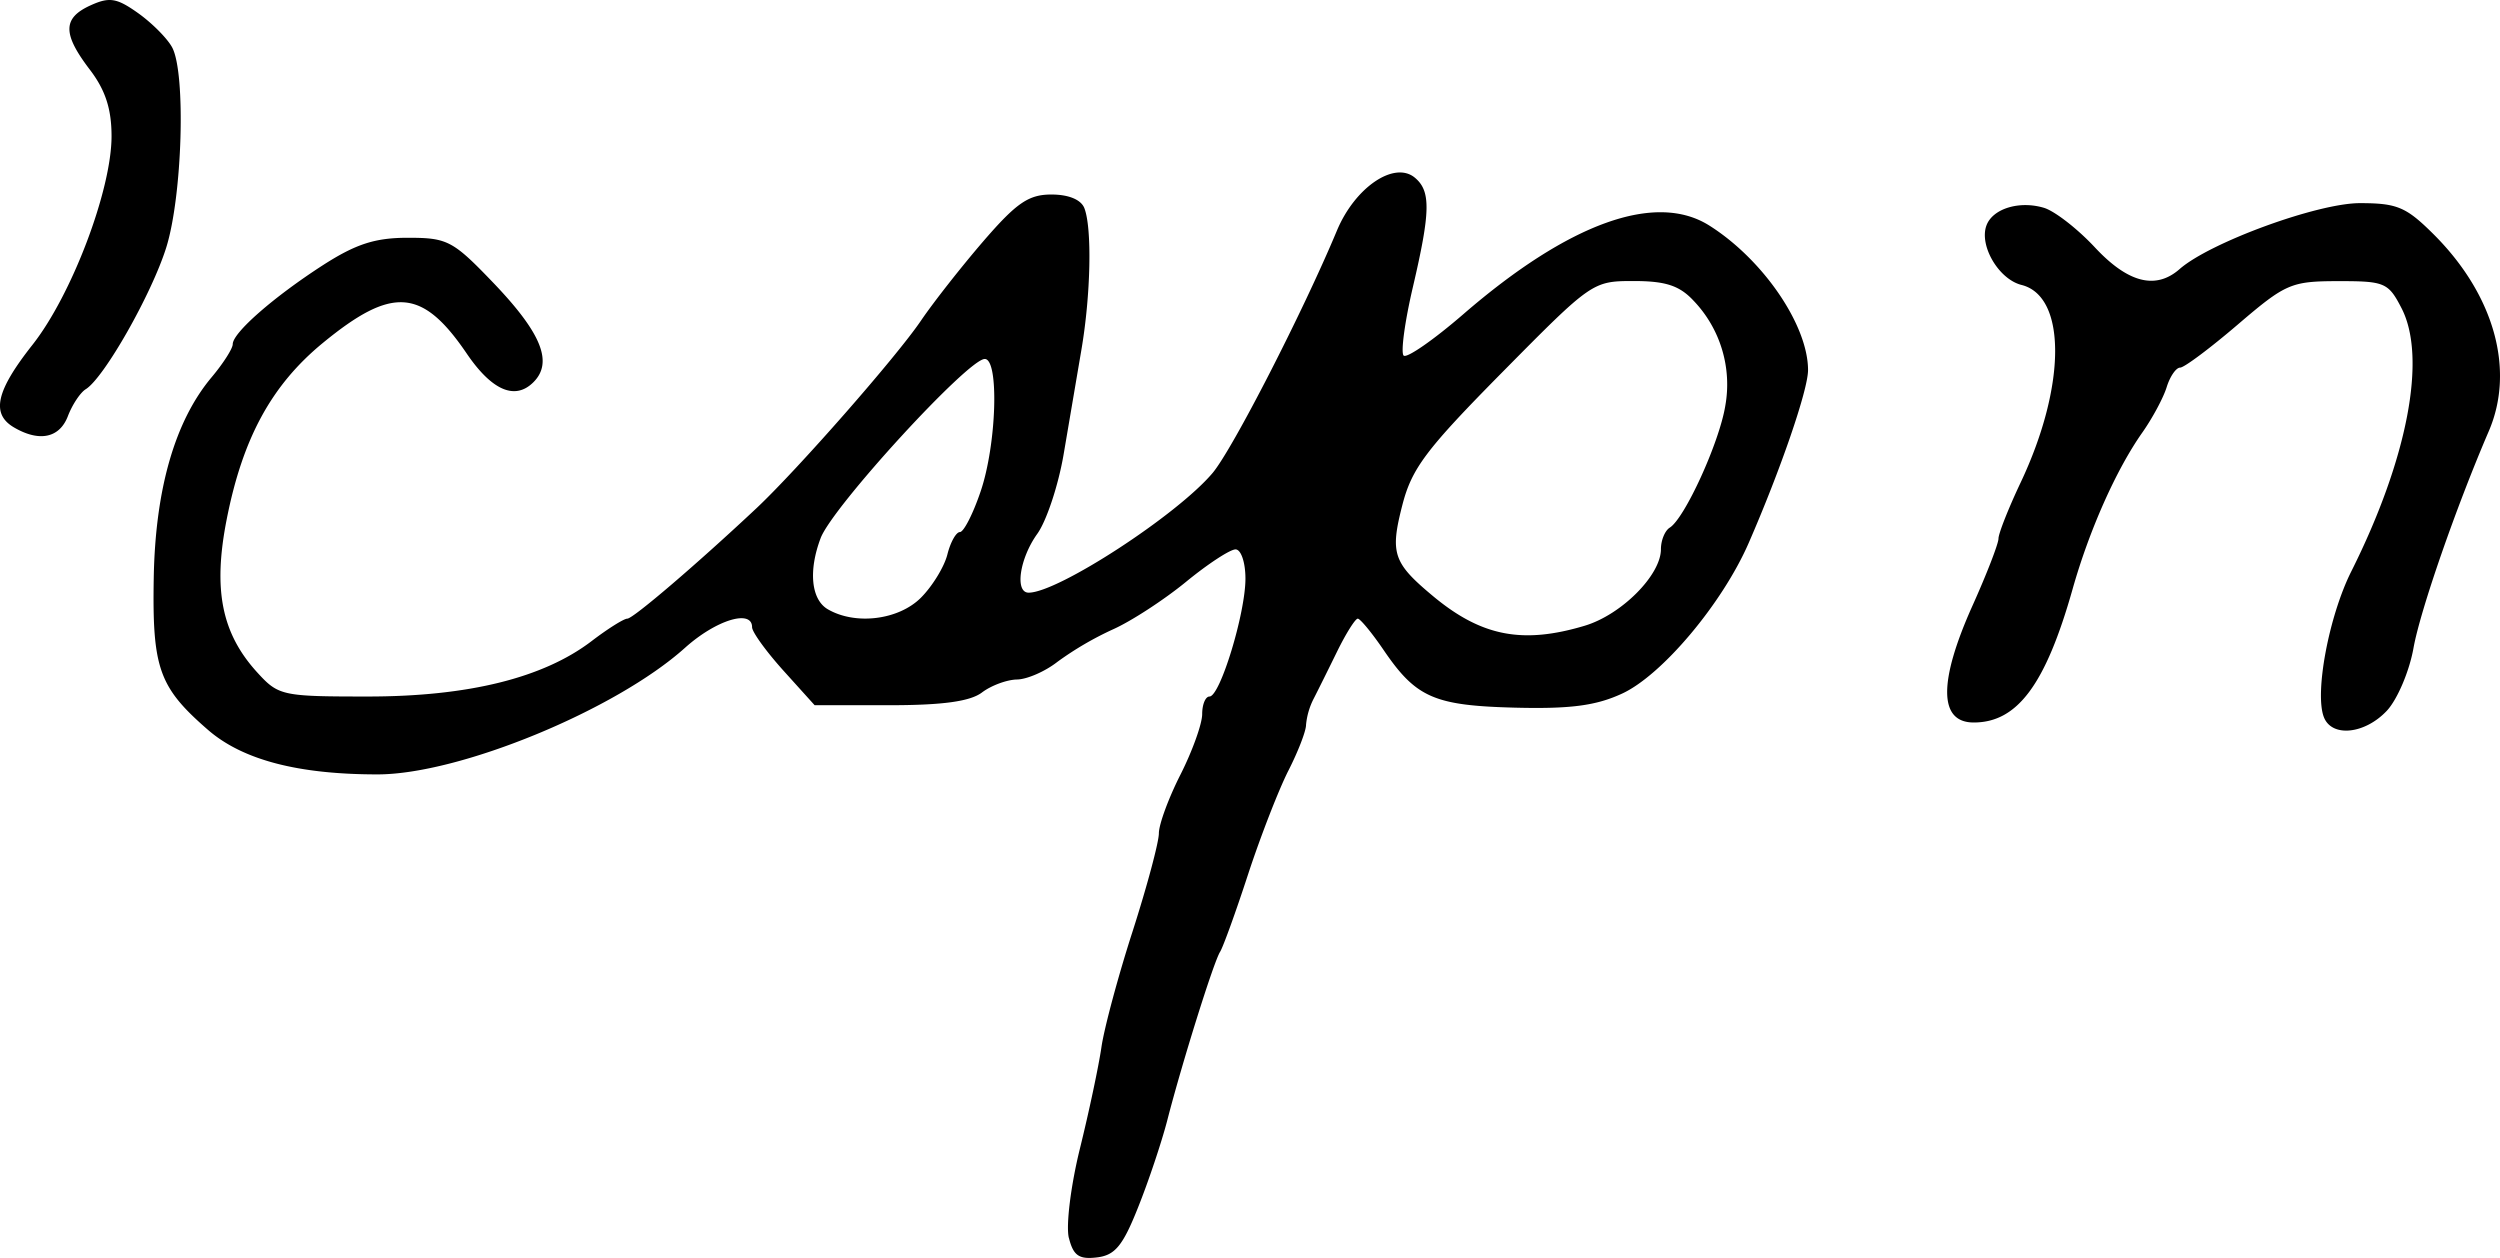 <svg xmlns="http://www.w3.org/2000/svg" height="23.728" width="47.156"><path d="M.267 8.064c-.44-.256-.344-.686.344-1.558.74-.937 1.493-2.92 1.493-3.937 0-.514-.116-.87-.408-1.253-.519-.68-.516-.975.012-1.215.357-.162.494-.14.899.148.262.187.55.477.64.645.262.489.193 2.806-.112 3.777-.278.883-1.172 2.456-1.517 2.67-.103.063-.254.291-.337.507-.157.413-.537.494-1.014.216zm43.566 5.461c-.176-.459.096-1.905.517-2.745 1.065-2.126 1.43-4.039.947-4.97-.248-.48-.316-.508-1.197-.507-.884.002-.986.045-1.887.816-.523.448-1.014.815-1.09.815-.077 0-.191.165-.254.367-.062.202-.27.588-.46.858-.49.695-1 1.837-1.316 2.956-.508 1.796-1.04 2.513-1.864 2.513-.66 0-.668-.765-.023-2.204.27-.6.49-1.17.49-1.265 0-.095.188-.571.418-1.057.861-1.82.869-3.513.017-3.727-.432-.108-.806-.747-.66-1.127.12-.314.621-.466 1.082-.328.202.06.635.396.961.746.625.67 1.148.804 1.598.41.572-.502 2.601-1.244 3.4-1.244.707 0 .875.072 1.4.596 1.136 1.137 1.53 2.55 1.032 3.706-.616 1.431-1.292 3.377-1.42 4.09-.078.439-.305.971-.503 1.183-.417.443-1.04.506-1.188.118zm-26.463-2.25c.217-.217.442-.585.5-.817.058-.232.165-.422.236-.422.072 0 .248-.344.39-.764.303-.887.353-2.501.079-2.501-.317 0-2.87 2.787-3.095 3.377-.234.617-.18 1.161.134 1.344.522.304 1.335.203 1.756-.217zm12.521.528c.694-.208 1.438-.955 1.438-1.443 0-.168.075-.35.166-.407.282-.175.931-1.595 1.047-2.292a2.285 2.285 0 00-.6-1.992c-.264-.282-.525-.368-1.125-.368-.775 0-.793.013-2.47 1.71-1.452 1.47-1.718 1.823-1.897 2.522-.232.904-.171 1.084.573 1.705.916.765 1.692.917 2.868.565zm-9.73 11.547c-.057-.23.036-.985.208-1.682.172-.696.355-1.559.407-1.918.052-.359.317-1.345.59-2.19.271-.846.493-1.675.493-1.842 0-.168.184-.668.409-1.11.224-.444.408-.956.408-1.138 0-.183.062-.332.138-.332.2 0 .678-1.57.678-2.223 0-.307-.083-.552-.187-.552-.103 0-.523.275-.934.612-.41.336-1.029.74-1.375.895a6.1 6.1 0 00-1.048.612c-.23.181-.574.332-.764.335-.19.003-.488.113-.662.245-.222.168-.741.24-1.736.24h-1.42l-.59-.654c-.324-.36-.59-.727-.59-.817 0-.346-.68-.137-1.265.388-1.307 1.174-4.256 2.388-5.801 2.388-1.501 0-2.545-.274-3.197-.84-.925-.803-1.053-1.16-1.023-2.87.03-1.675.401-2.961 1.095-3.785.217-.259.395-.538.395-.62 0-.215.77-.889 1.701-1.49.623-.4.984-.517 1.601-.517.748 0 .849.053 1.61.846.912.952 1.135 1.503.76 1.878-.346.346-.783.158-1.257-.538-.84-1.236-1.406-1.278-2.718-.2-.964.793-1.509 1.792-1.81 3.32-.263 1.332-.098 2.157.58 2.898.397.434.467.449 2.08.449 1.895 0 3.312-.35 4.223-1.046.305-.233.608-.423.673-.423.11 0 1.313-1.03 2.435-2.082.776-.73 2.637-2.85 3.105-3.541.236-.347.767-1.023 1.182-1.504.62-.717.848-.873 1.277-.873.326 0 .56.097.622.258.147.382.12 1.638-.056 2.67l-.335 1.97c-.099.583-.323 1.26-.498 1.503-.333.464-.428 1.109-.162 1.109.552 0 2.801-1.464 3.47-2.258.376-.447 1.705-3.039 2.344-4.57.34-.817 1.083-1.321 1.47-1 .304.253.297.636-.038 2.07-.152.65-.23 1.229-.173 1.286.057.057.566-.296 1.131-.785 1.986-1.717 3.625-2.307 4.636-1.667 1.015.641 1.861 1.88 1.861 2.726 0 .373-.519 1.884-1.121 3.264-.497 1.139-1.632 2.489-2.385 2.837-.494.229-.977.292-2.02.266-1.528-.039-1.868-.188-2.481-1.089-.22-.323-.44-.589-.486-.59-.047 0-.22.275-.386.612-.165.337-.365.74-.445.896a1.36 1.36 0 00-.145.496c0 .117-.15.503-.331.859-.182.356-.524 1.235-.76 1.953-.234.718-.474 1.38-.531 1.47-.119.186-.716 2.09-.997 3.183-.105.404-.35 1.139-.548 1.633-.29.73-.436.907-.78.947-.336.04-.443-.035-.526-.368z" stroke-width=".163"/></svg>